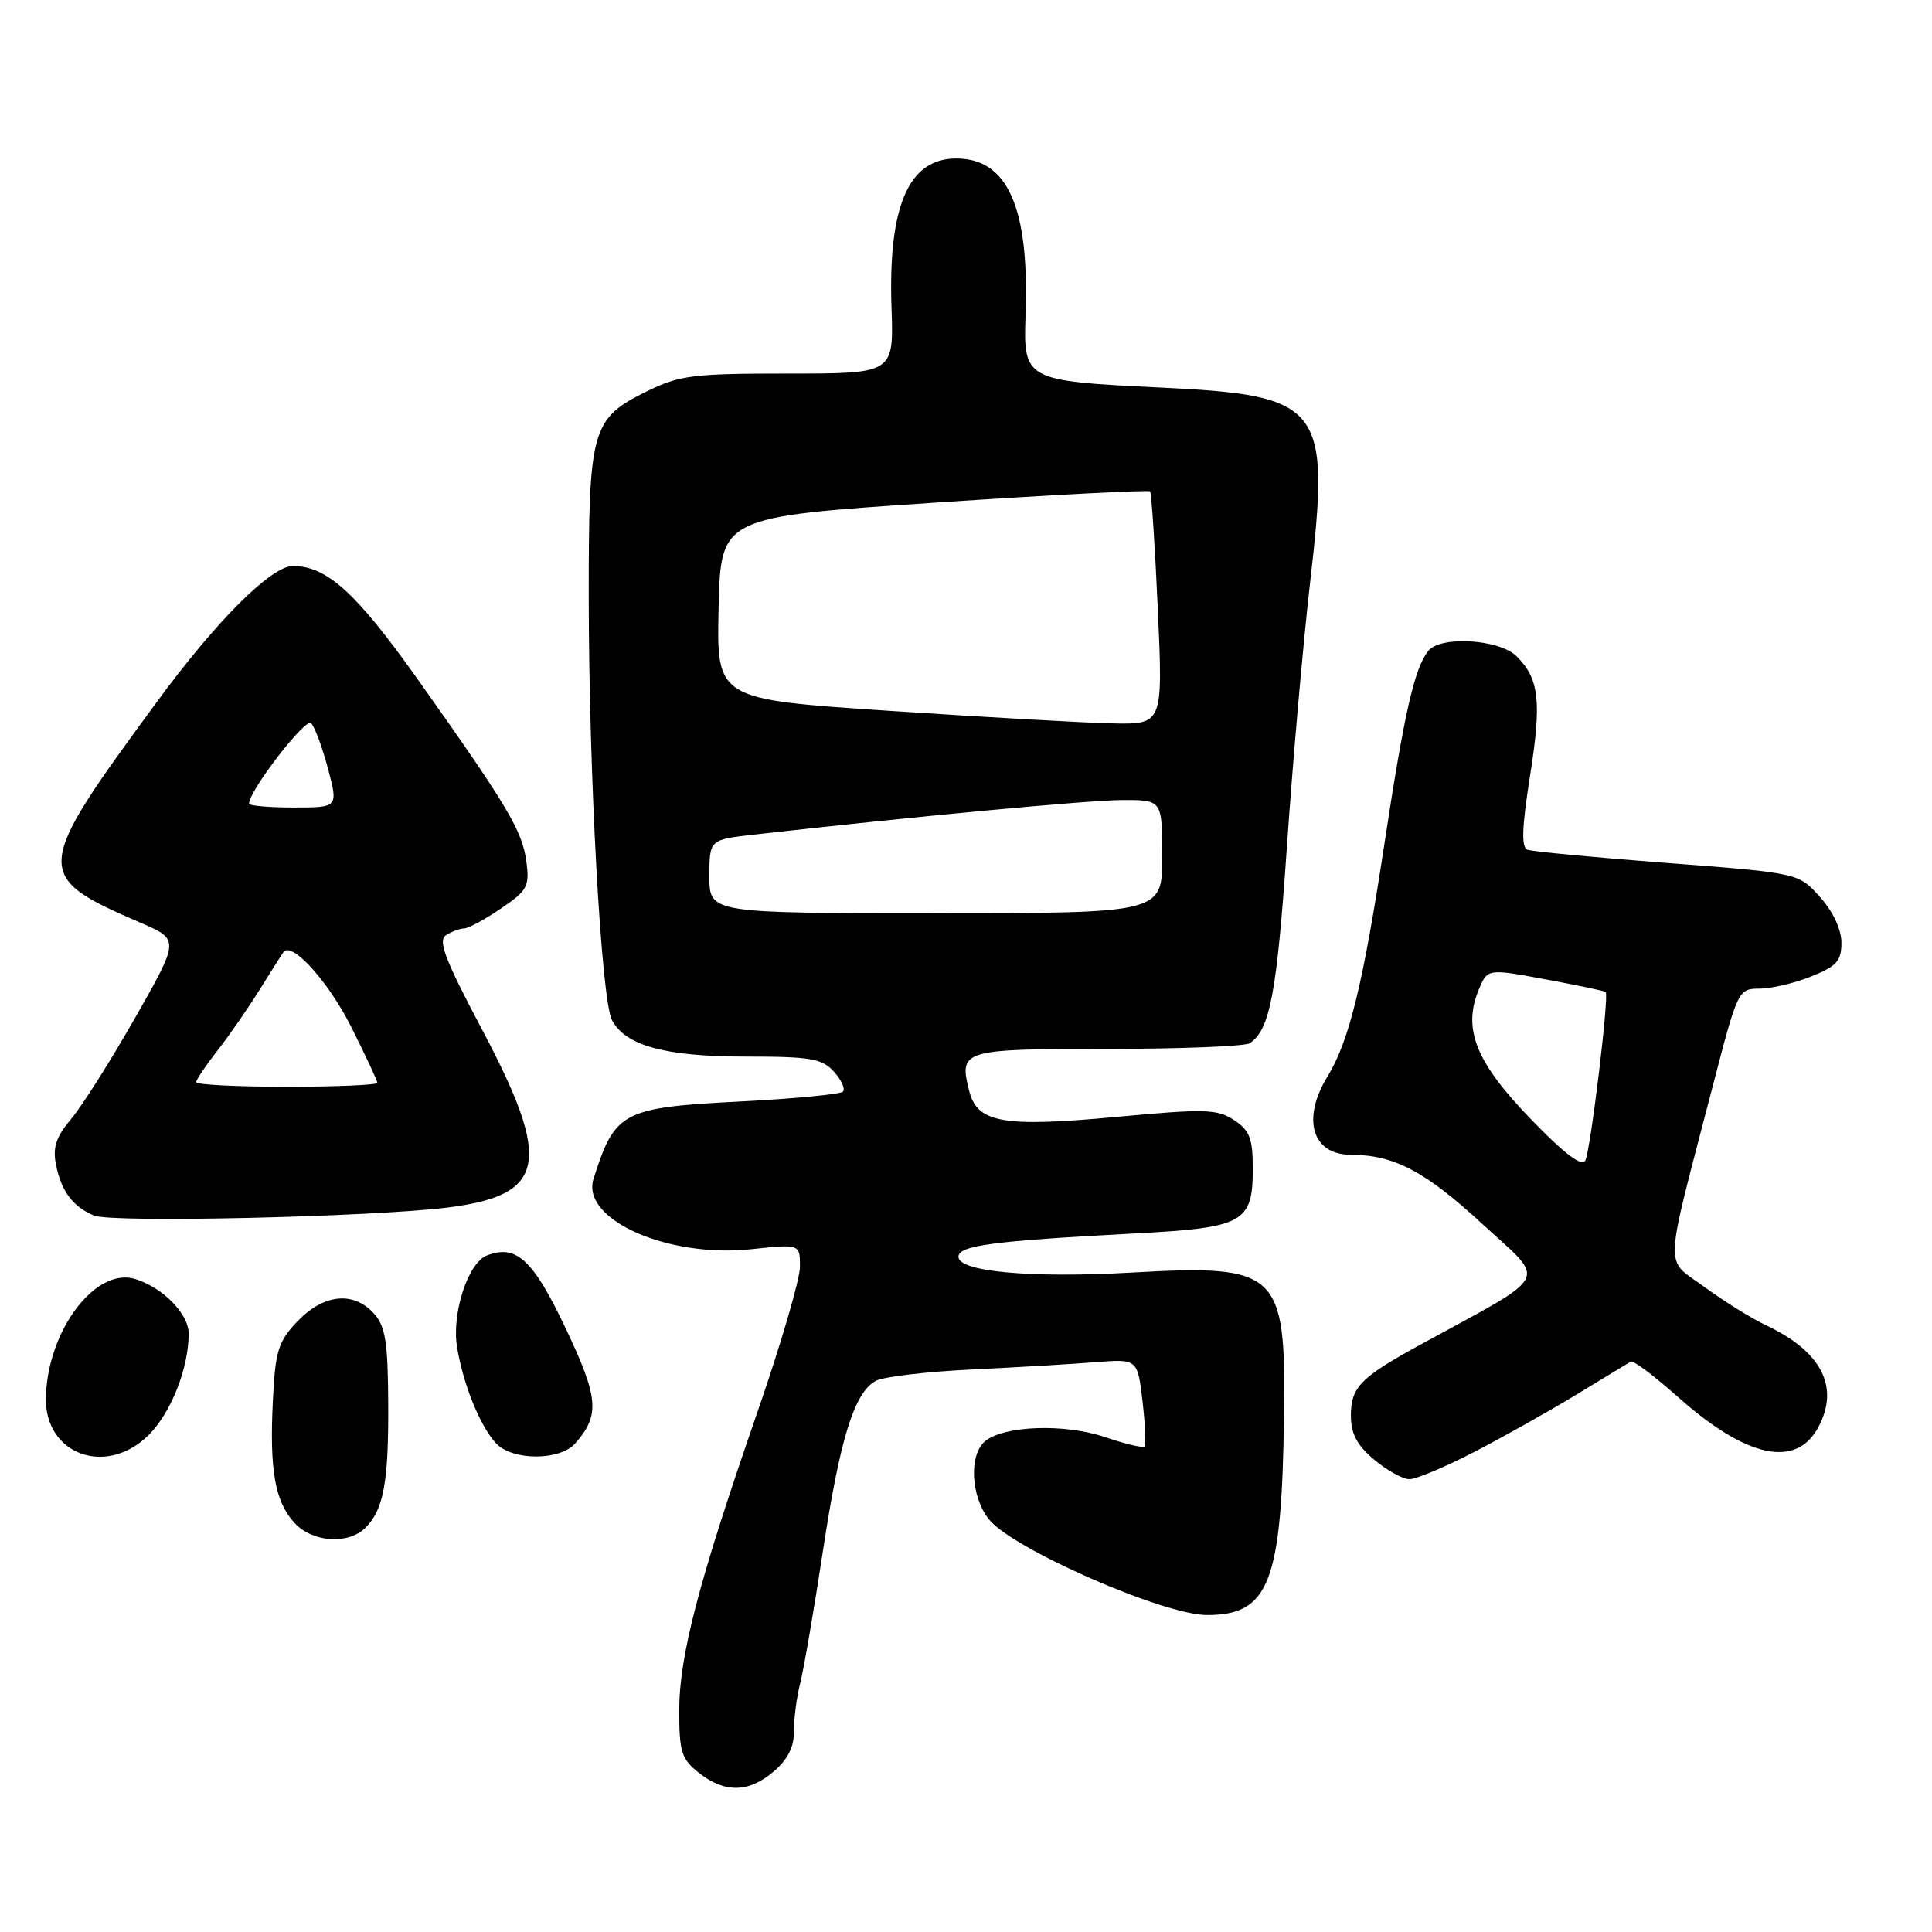 <?xml version="1.0" encoding="UTF-8" standalone="no"?>
<!DOCTYPE svg PUBLIC "-//W3C//DTD SVG 1.1//EN" "http://www.w3.org/Graphics/SVG/1.1/DTD/svg11.dtd" >
<svg xmlns="http://www.w3.org/2000/svg" xmlns:xlink="http://www.w3.org/1999/xlink" version="1.1" viewBox="0 0 256 256">
 <g >
 <path fill="currentColor"
d=" M 102.57 234.69 C 104.38 233.13 105.23 231.44 105.20 229.44 C 105.18 227.82 105.55 224.93 106.04 223.00 C 106.52 221.07 107.87 213.24 109.03 205.59 C 111.31 190.56 113.20 184.50 116.07 182.96 C 117.07 182.43 122.75 181.75 128.70 181.47 C 134.64 181.18 142.03 180.75 145.12 180.50 C 150.73 180.06 150.73 180.06 151.39 185.67 C 151.75 188.76 151.87 191.46 151.66 191.67 C 151.44 191.89 149.09 191.33 146.43 190.43 C 141.09 188.61 133.04 188.89 130.53 190.97 C 128.37 192.77 128.63 198.26 131.02 201.30 C 134.08 205.19 154.14 214.00 159.94 214.00 C 168.19 214.00 169.85 209.68 170.14 187.48 C 170.39 168.48 169.37 167.53 149.99 168.62 C 136.55 169.38 127.00 168.51 127.00 166.53 C 127.00 165.03 131.56 164.43 150.50 163.43 C 164.78 162.68 166.00 162.01 166.00 154.87 C 166.00 150.83 165.59 149.78 163.51 148.41 C 161.26 146.94 159.66 146.90 147.76 148.01 C 132.87 149.39 129.48 148.78 128.42 144.54 C 127.06 139.12 127.44 139.00 146.72 138.98 C 156.50 138.98 165.00 138.64 165.60 138.23 C 168.28 136.44 169.18 131.67 170.52 112.23 C 171.30 100.83 172.69 85.04 173.60 77.14 C 176.31 53.64 175.33 52.38 153.54 51.34 C 135.83 50.49 135.58 50.35 135.89 41.79 C 136.41 27.51 133.54 21.00 126.70 21.00 C 120.40 21.00 117.67 27.31 118.13 40.77 C 118.43 49.50 118.43 49.50 104.47 49.50 C 91.82 49.50 90.05 49.72 85.72 51.85 C 78.37 55.47 78.00 56.80 78.01 79.20 C 78.03 102.86 79.67 132.51 81.10 135.19 C 82.91 138.57 88.17 140.00 98.81 140.00 C 107.43 140.00 108.92 140.26 110.51 142.01 C 111.50 143.11 112.04 144.30 111.69 144.65 C 111.34 144.99 105.30 145.58 98.28 145.94 C 82.42 146.76 81.50 147.24 78.65 156.19 C 76.93 161.58 88.47 166.72 99.61 165.52 C 106.00 164.84 106.00 164.84 106.00 167.85 C 106.00 169.51 103.45 178.20 100.34 187.18 C 92.57 209.58 90.00 219.41 90.00 226.67 C 90.00 232.16 90.30 233.09 92.63 234.93 C 96.07 237.63 99.25 237.55 102.57 234.69 Z  M 48.43 202.43 C 50.84 200.02 51.51 196.35 51.44 185.79 C 51.40 177.81 51.06 175.72 49.54 174.04 C 46.84 171.06 42.90 171.46 39.45 175.05 C 36.86 177.75 36.49 178.94 36.16 185.56 C 35.69 194.81 36.44 199.02 39.05 201.82 C 41.44 204.39 46.16 204.69 48.43 202.43 Z  M 195.35 192.39 C 199.20 190.40 205.30 186.97 208.92 184.77 C 212.54 182.56 215.77 180.61 216.09 180.42 C 216.42 180.23 219.20 182.32 222.28 185.06 C 231.40 193.19 237.99 194.62 240.94 189.11 C 243.79 183.78 241.38 179.08 234.00 175.60 C 232.07 174.69 228.40 172.41 225.83 170.52 C 220.49 166.60 220.38 169.20 226.99 143.75 C 230.25 131.20 230.34 131.00 233.13 131.00 C 234.69 131.00 237.77 130.28 239.98 129.39 C 243.37 128.04 244.00 127.33 244.00 124.91 C 244.00 123.16 242.89 120.78 241.16 118.86 C 238.32 115.68 238.32 115.68 220.92 114.35 C 211.34 113.62 203.00 112.83 202.39 112.59 C 201.57 112.28 201.66 109.66 202.71 102.98 C 204.30 92.95 203.97 89.97 200.97 86.97 C 198.69 84.69 190.87 84.21 189.25 86.25 C 187.42 88.56 186.09 94.40 183.49 111.50 C 180.64 130.30 178.78 137.94 175.91 142.62 C 172.46 148.25 173.85 152.99 178.95 153.01 C 184.70 153.02 188.81 155.17 196.37 162.14 C 205.03 170.11 205.85 168.52 188.00 178.29 C 180.27 182.53 179.00 183.83 179.00 187.57 C 179.00 189.97 179.80 191.50 182.08 193.41 C 183.77 194.83 185.88 196.00 186.76 196.00 C 187.65 196.00 191.51 194.37 195.35 192.39 Z  M 19.73 190.12 C 22.68 187.16 25.00 181.27 25.00 176.71 C 25.00 174.11 21.63 170.65 17.96 169.49 C 12.68 167.81 6.26 176.32 6.08 185.21 C 5.92 192.77 14.13 195.72 19.73 190.12 Z  M 76.23 191.25 C 79.53 187.49 79.33 185.23 74.91 175.92 C 70.62 166.89 68.41 164.86 64.53 166.35 C 62.02 167.31 59.83 174.02 60.56 178.49 C 61.38 183.45 63.56 188.85 65.69 191.21 C 67.83 193.57 74.17 193.59 76.23 191.25 Z  M 59.35 160.00 C 72.36 158.36 73.19 154.00 63.86 136.39 C 58.94 127.10 57.99 124.62 59.11 123.91 C 59.87 123.43 60.96 123.02 61.52 123.02 C 62.08 123.01 64.27 121.82 66.38 120.38 C 69.90 117.99 70.19 117.46 69.74 114.12 C 69.20 110.07 67.24 106.78 55.34 90.00 C 47.20 78.53 43.31 75.00 38.81 75.00 C 35.94 75.00 28.71 82.21 20.79 93.00 C 4.34 115.39 4.29 116.07 18.65 122.28 C 23.79 124.50 23.79 124.50 17.93 134.82 C 14.70 140.49 10.88 146.54 9.44 148.25 C 7.42 150.66 6.96 152.04 7.42 154.34 C 8.12 157.84 9.66 159.91 12.47 161.07 C 14.83 162.05 49.26 161.26 59.35 160.00 Z  M 94.00 116.13 C 94.00 111.26 94.00 111.26 99.91 110.59 C 121.02 108.20 144.28 106.02 148.75 106.01 C 154.00 106.00 154.00 106.00 154.00 113.50 C 154.00 121.00 154.00 121.00 124.00 121.00 C 94.00 121.00 94.00 121.00 94.00 116.13 Z  M 117.72 94.18 C 94.94 92.66 94.94 92.66 95.22 80.58 C 95.50 68.50 95.50 68.50 123.78 66.61 C 139.33 65.57 152.21 64.90 152.39 65.11 C 152.58 65.32 153.04 72.36 153.42 80.75 C 154.10 96.00 154.10 96.00 147.30 95.85 C 143.56 95.77 130.25 95.01 117.72 94.18 Z  M 202.77 148.21 C 195.55 140.73 193.79 136.34 195.94 131.15 C 197.10 128.34 197.10 128.34 204.80 129.77 C 209.04 130.55 212.62 131.31 212.76 131.44 C 213.24 131.89 210.75 152.47 210.06 153.78 C 209.60 154.65 207.25 152.85 202.77 148.21 Z  M 26.00 143.39 C 26.00 143.06 27.29 141.15 28.86 139.14 C 30.43 137.14 32.96 133.47 34.49 131.00 C 36.02 128.53 37.42 126.33 37.60 126.11 C 38.75 124.79 43.52 130.09 46.50 136.00 C 48.42 139.82 50.00 143.19 50.00 143.48 C 50.00 143.76 44.60 144.00 38.00 144.00 C 31.40 144.00 26.00 143.73 26.00 143.39 Z  M 33.00 106.48 C 33.00 104.78 40.48 95.08 41.22 95.82 C 41.70 96.30 42.71 99.02 43.46 101.85 C 44.82 107.00 44.82 107.00 38.91 107.00 C 35.66 107.00 33.00 106.77 33.00 106.48 Z "/>
</g>
</svg>